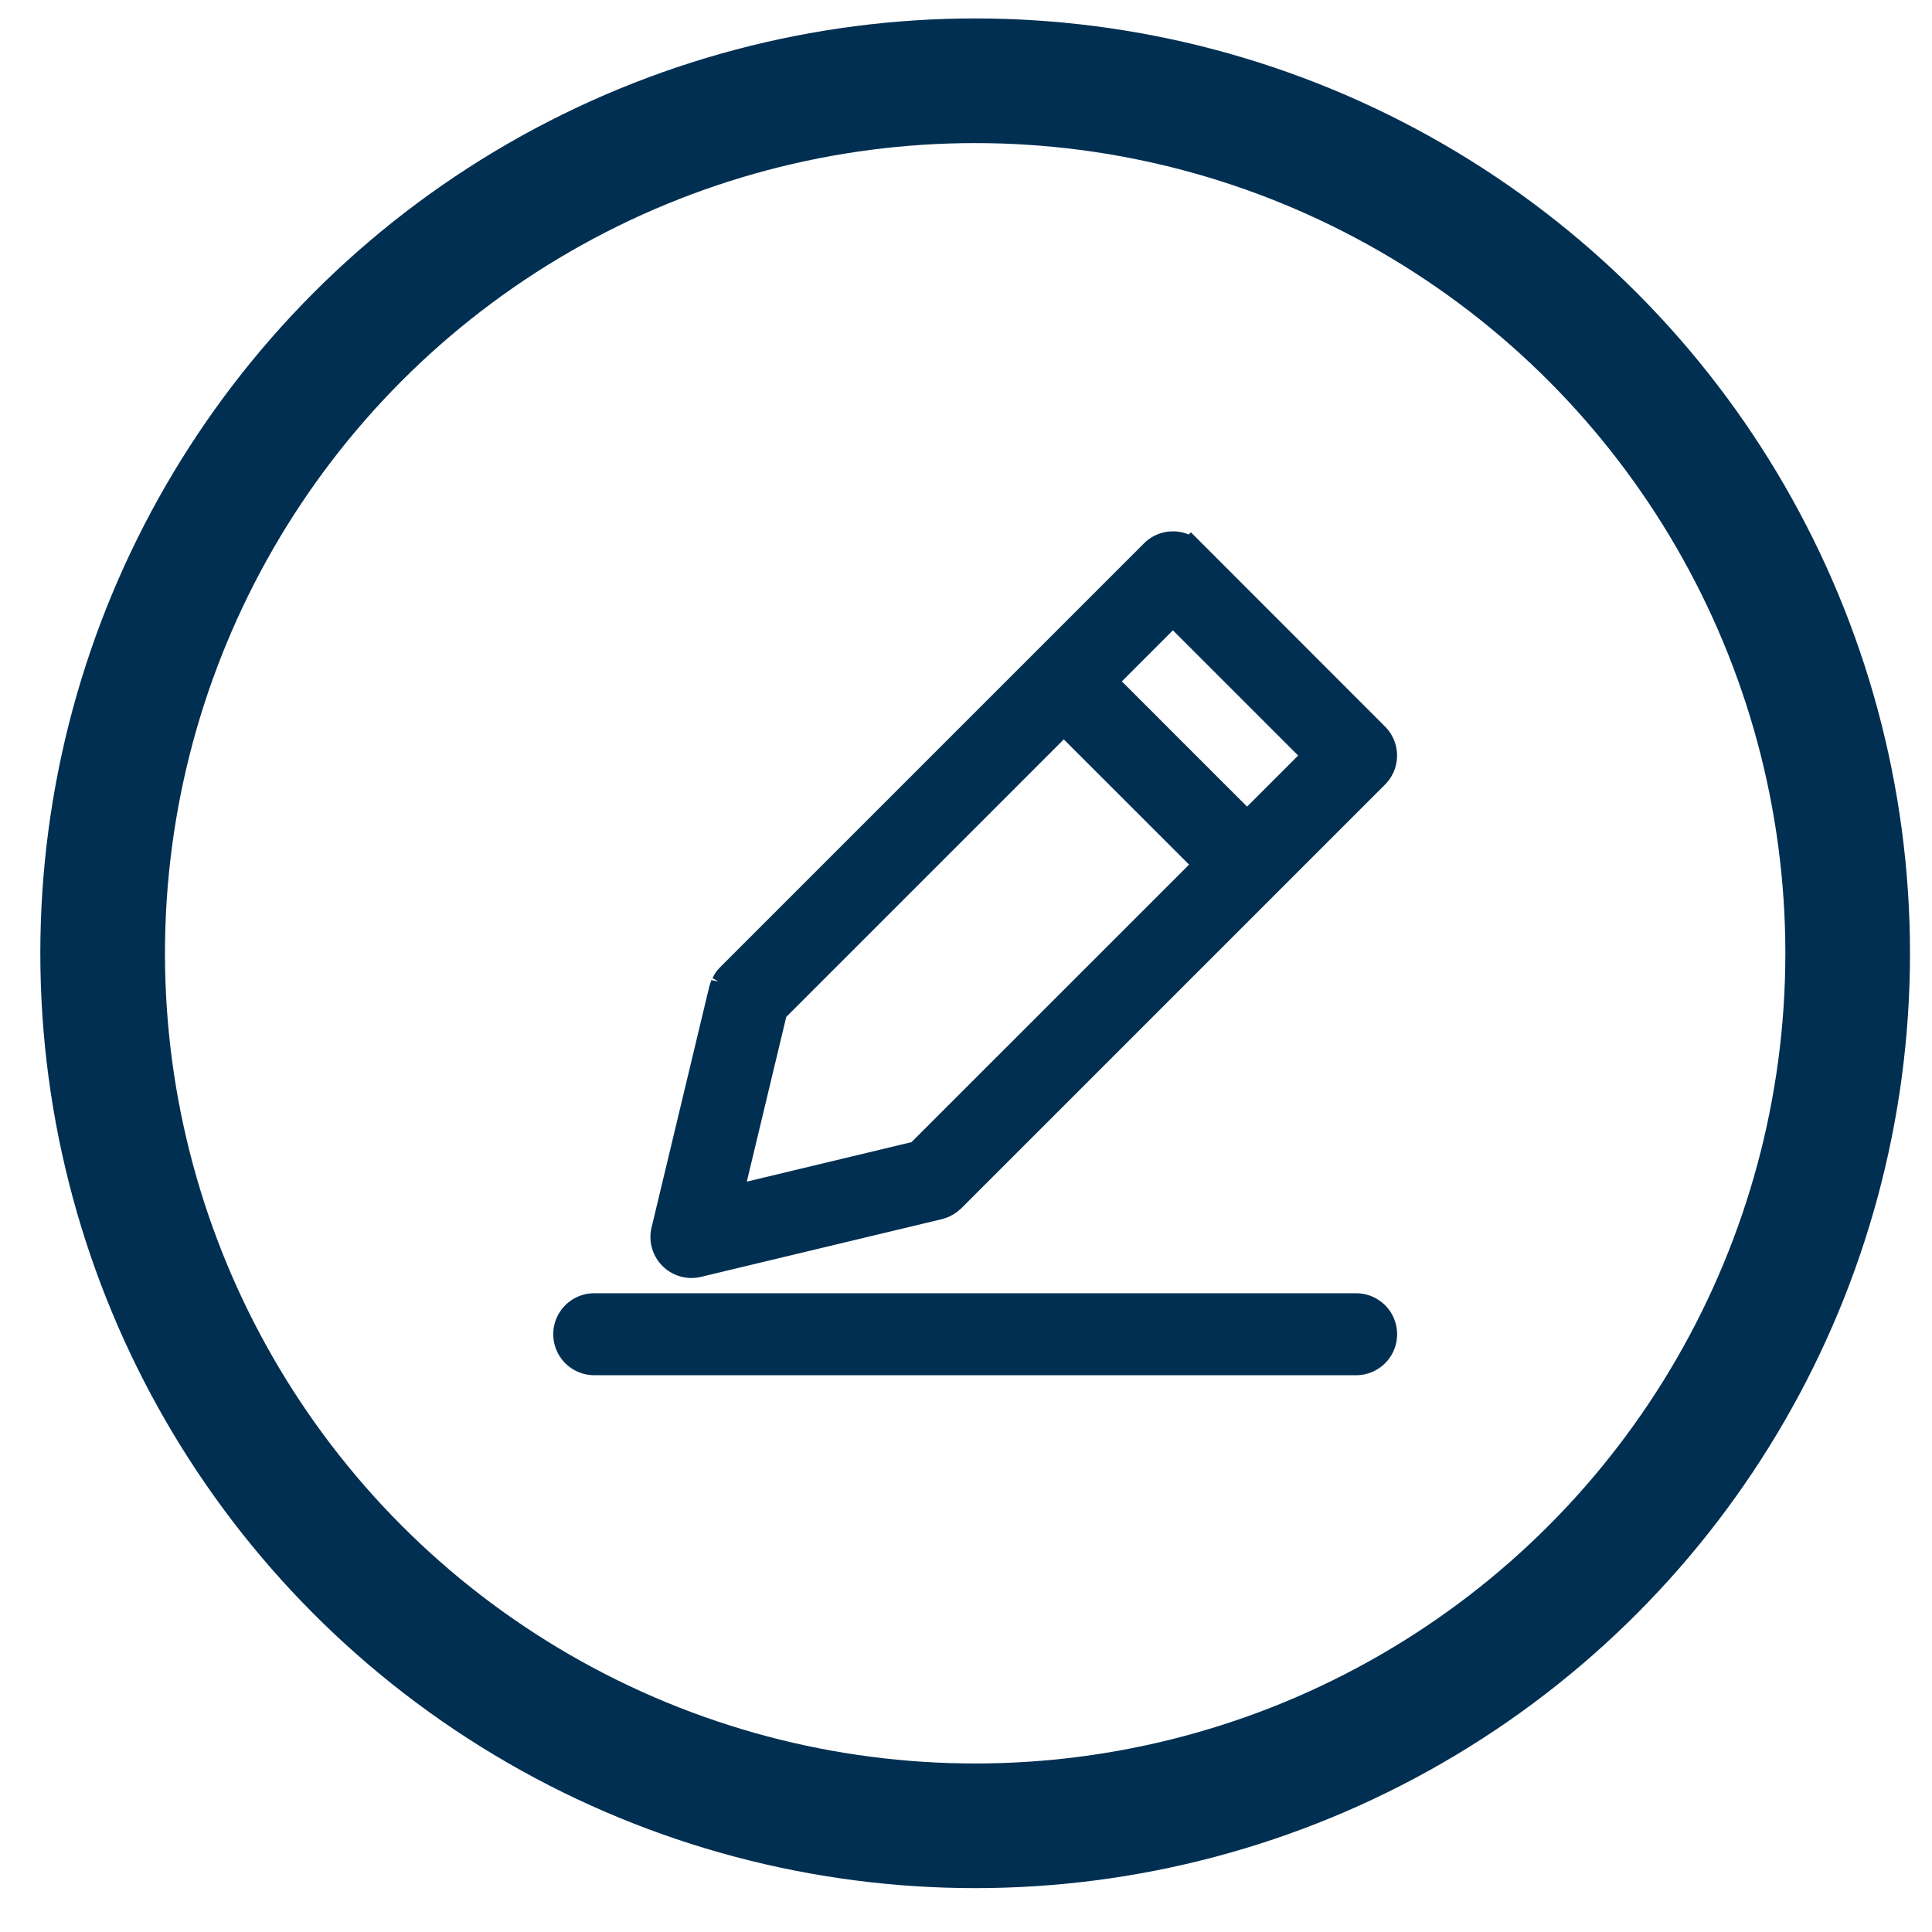 <svg width="31" height="31" viewBox="0 0 31 31" fill="none" xmlns="http://www.w3.org/2000/svg"><circle cx="15.647" cy="15.296" r="14" stroke="#012F52" stroke-width="2"/><path d="M21.76 21.001H9.535a.407.407 0 1 0 0 .815H21.76a.407.407 0 1 0 0-.815Zm-10.665-.745a.403.403 0 0 0 .094-.011l3.865-.926.025-.008a.419.419 0 0 0 .043-.015l.035-.019c.011-.006.023-.012.034-.02a.337.337 0 0 0 .035-.029l.021-.016 6.8-6.8a.408.408 0 0 0 0-.577l-2.938-2.94a.408.408 0 0 0-.576 0l-6.8 6.8-.018.02a.368.368 0 0 0-.028.036c-.008.01-.014.023-.02.035l-.02.034a.298.298 0 0 0-.014.044l-.009.024-.926 3.865a.408.408 0 0 0 .397.503ZM18.82 9.76l2.363 2.363-1.173 1.173-2.363-2.363L18.82 9.76Zm-6.431 6.43 4.68-4.68 2.364 2.363-4.681 4.68-3.107.745.744-3.107Z" fill="#012F52" stroke="#012F52" stroke-width=".5"/></svg>